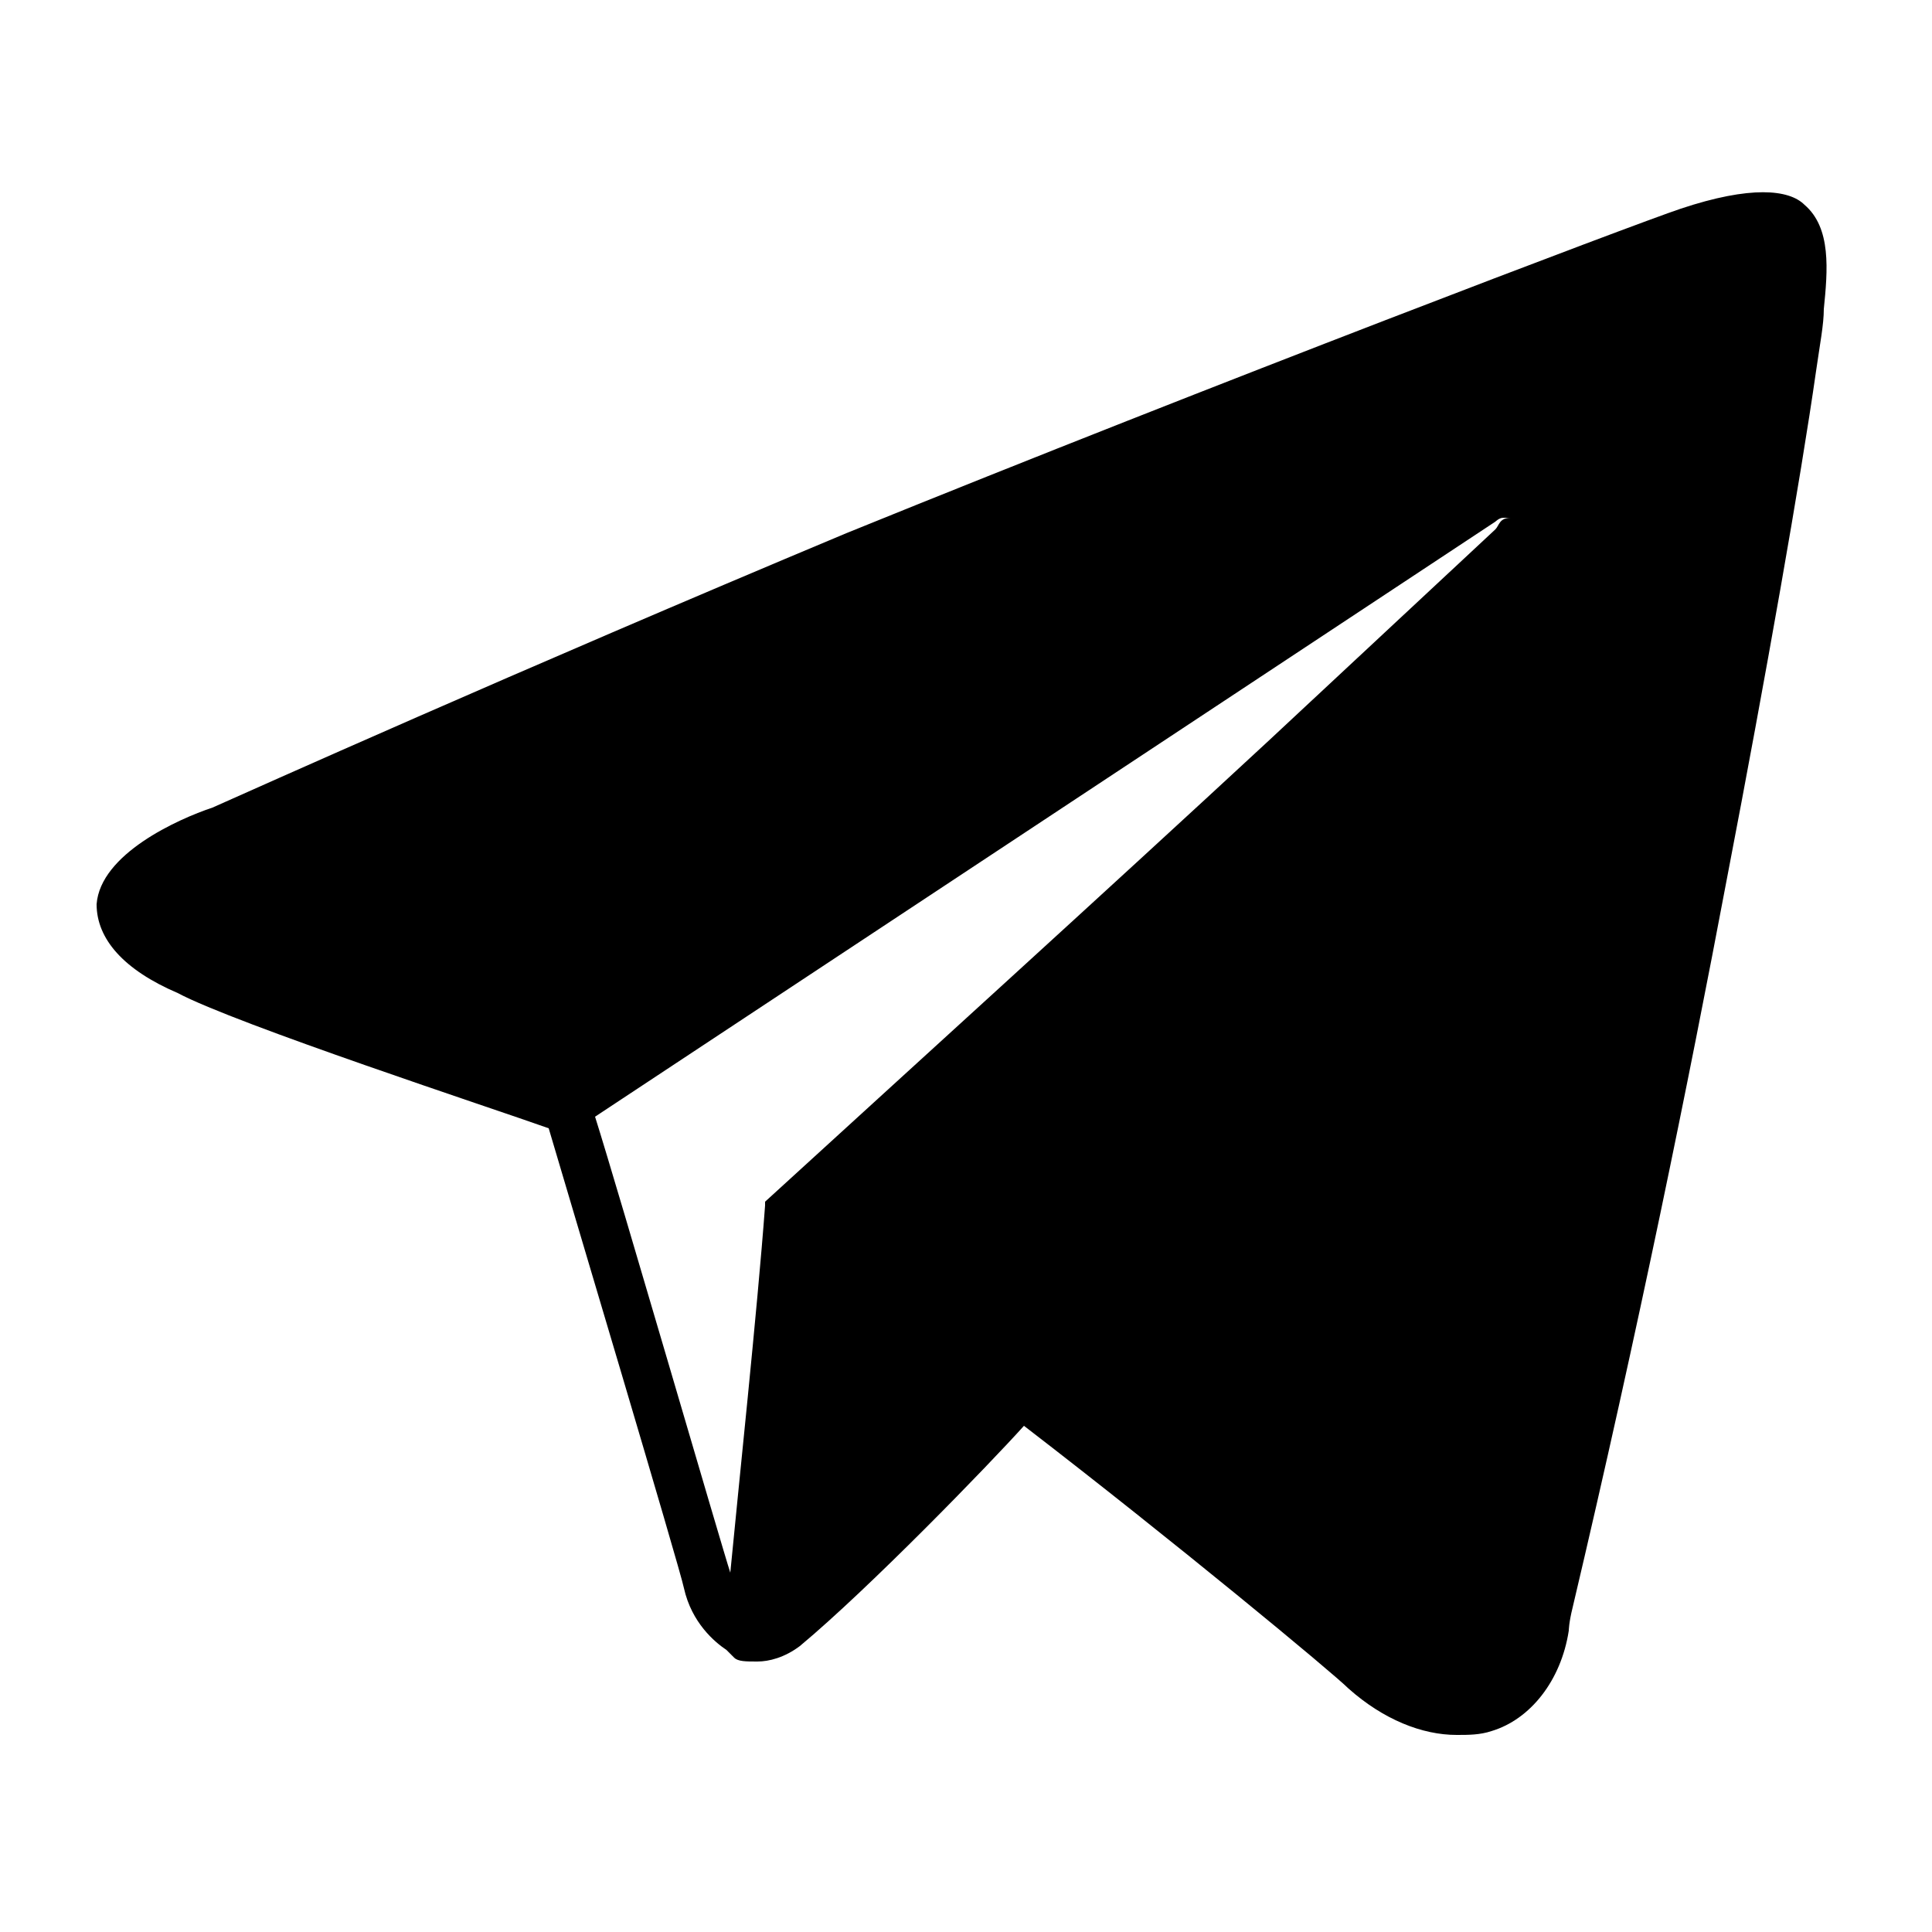 <?xml version="1.0" encoding="utf-8"?>
<!-- Generator: Adobe Illustrator 21.0.0, SVG Export Plug-In . SVG Version: 6.00 Build 0)  -->
<svg version="1.1" id="Слой_1" xmlns="http://www.w3.org/2000/svg" xmlns:xlink="http://www.w3.org/1999/xlink" x="0px" y="0px"
	 viewBox="0 0 50 50" style="enable-background:new 0 0 50 50;" xml:space="preserve">
<g>
	<path d="M43.5,5.4c-1.2,0.4-12,4.5-21.6,8.4c-8.6,3.6-15.5,6.7-16.4,7.1c-0.9,0.3-2.9,1.2-3,2.5c0,0.9,0.7,1.7,2.1,2.3
		c1.5,0.8,8.2,3,9.6,3.5c0.5,1.7,3.4,11.4,3.5,11.9c0.2,0.9,0.8,1.4,1.1,1.6c0,0,0.1,0.1,0.2,0.2c0.1,0.1,0.3,0.1,0.6,0.1
		c0.3,0,0.7-0.1,1.1-0.4c1.8-1.5,4.9-4.7,5.8-5.7c3.9,3,8,6.4,8.4,6.8l0,0c0.9,0.8,1.9,1.2,2.8,1.2c0.3,0,0.6,0,0.9-0.1
		c1-0.3,1.8-1.3,2-2.6c0,0,0-0.2,0.1-0.6c1.7-7.2,3-13.6,4-18.9c1-5.2,1.9-10.3,2.3-13.1c0.1-0.7,0.2-1.2,0.2-1.6
		c0.1-1,0.2-2.1-0.5-2.7C46.3,4.9,45.3,4.8,43.5,5.4z M38.7,13.7l-5.9,5.5c-4.1,3.8-9.5,8.7-13,11.9c0,0,0,0,0,0l0,0c0,0,0,0,0,0
		c0,0,0,0,0,0.1v0c0,0,0,0,0,0c-0.2,2.7-0.7,7.4-0.9,9.5c0,0,0,0,0,0c-0.2-0.6-2.9-9.9-3.5-11.8l23.3-15.4c0,0,0.1-0.1,0.2-0.1
		c0,0,0,0,0.1,0s0,0,0.1,0C38.8,13.4,38.8,13.6,38.7,13.7z"/>
</g>
</svg>
